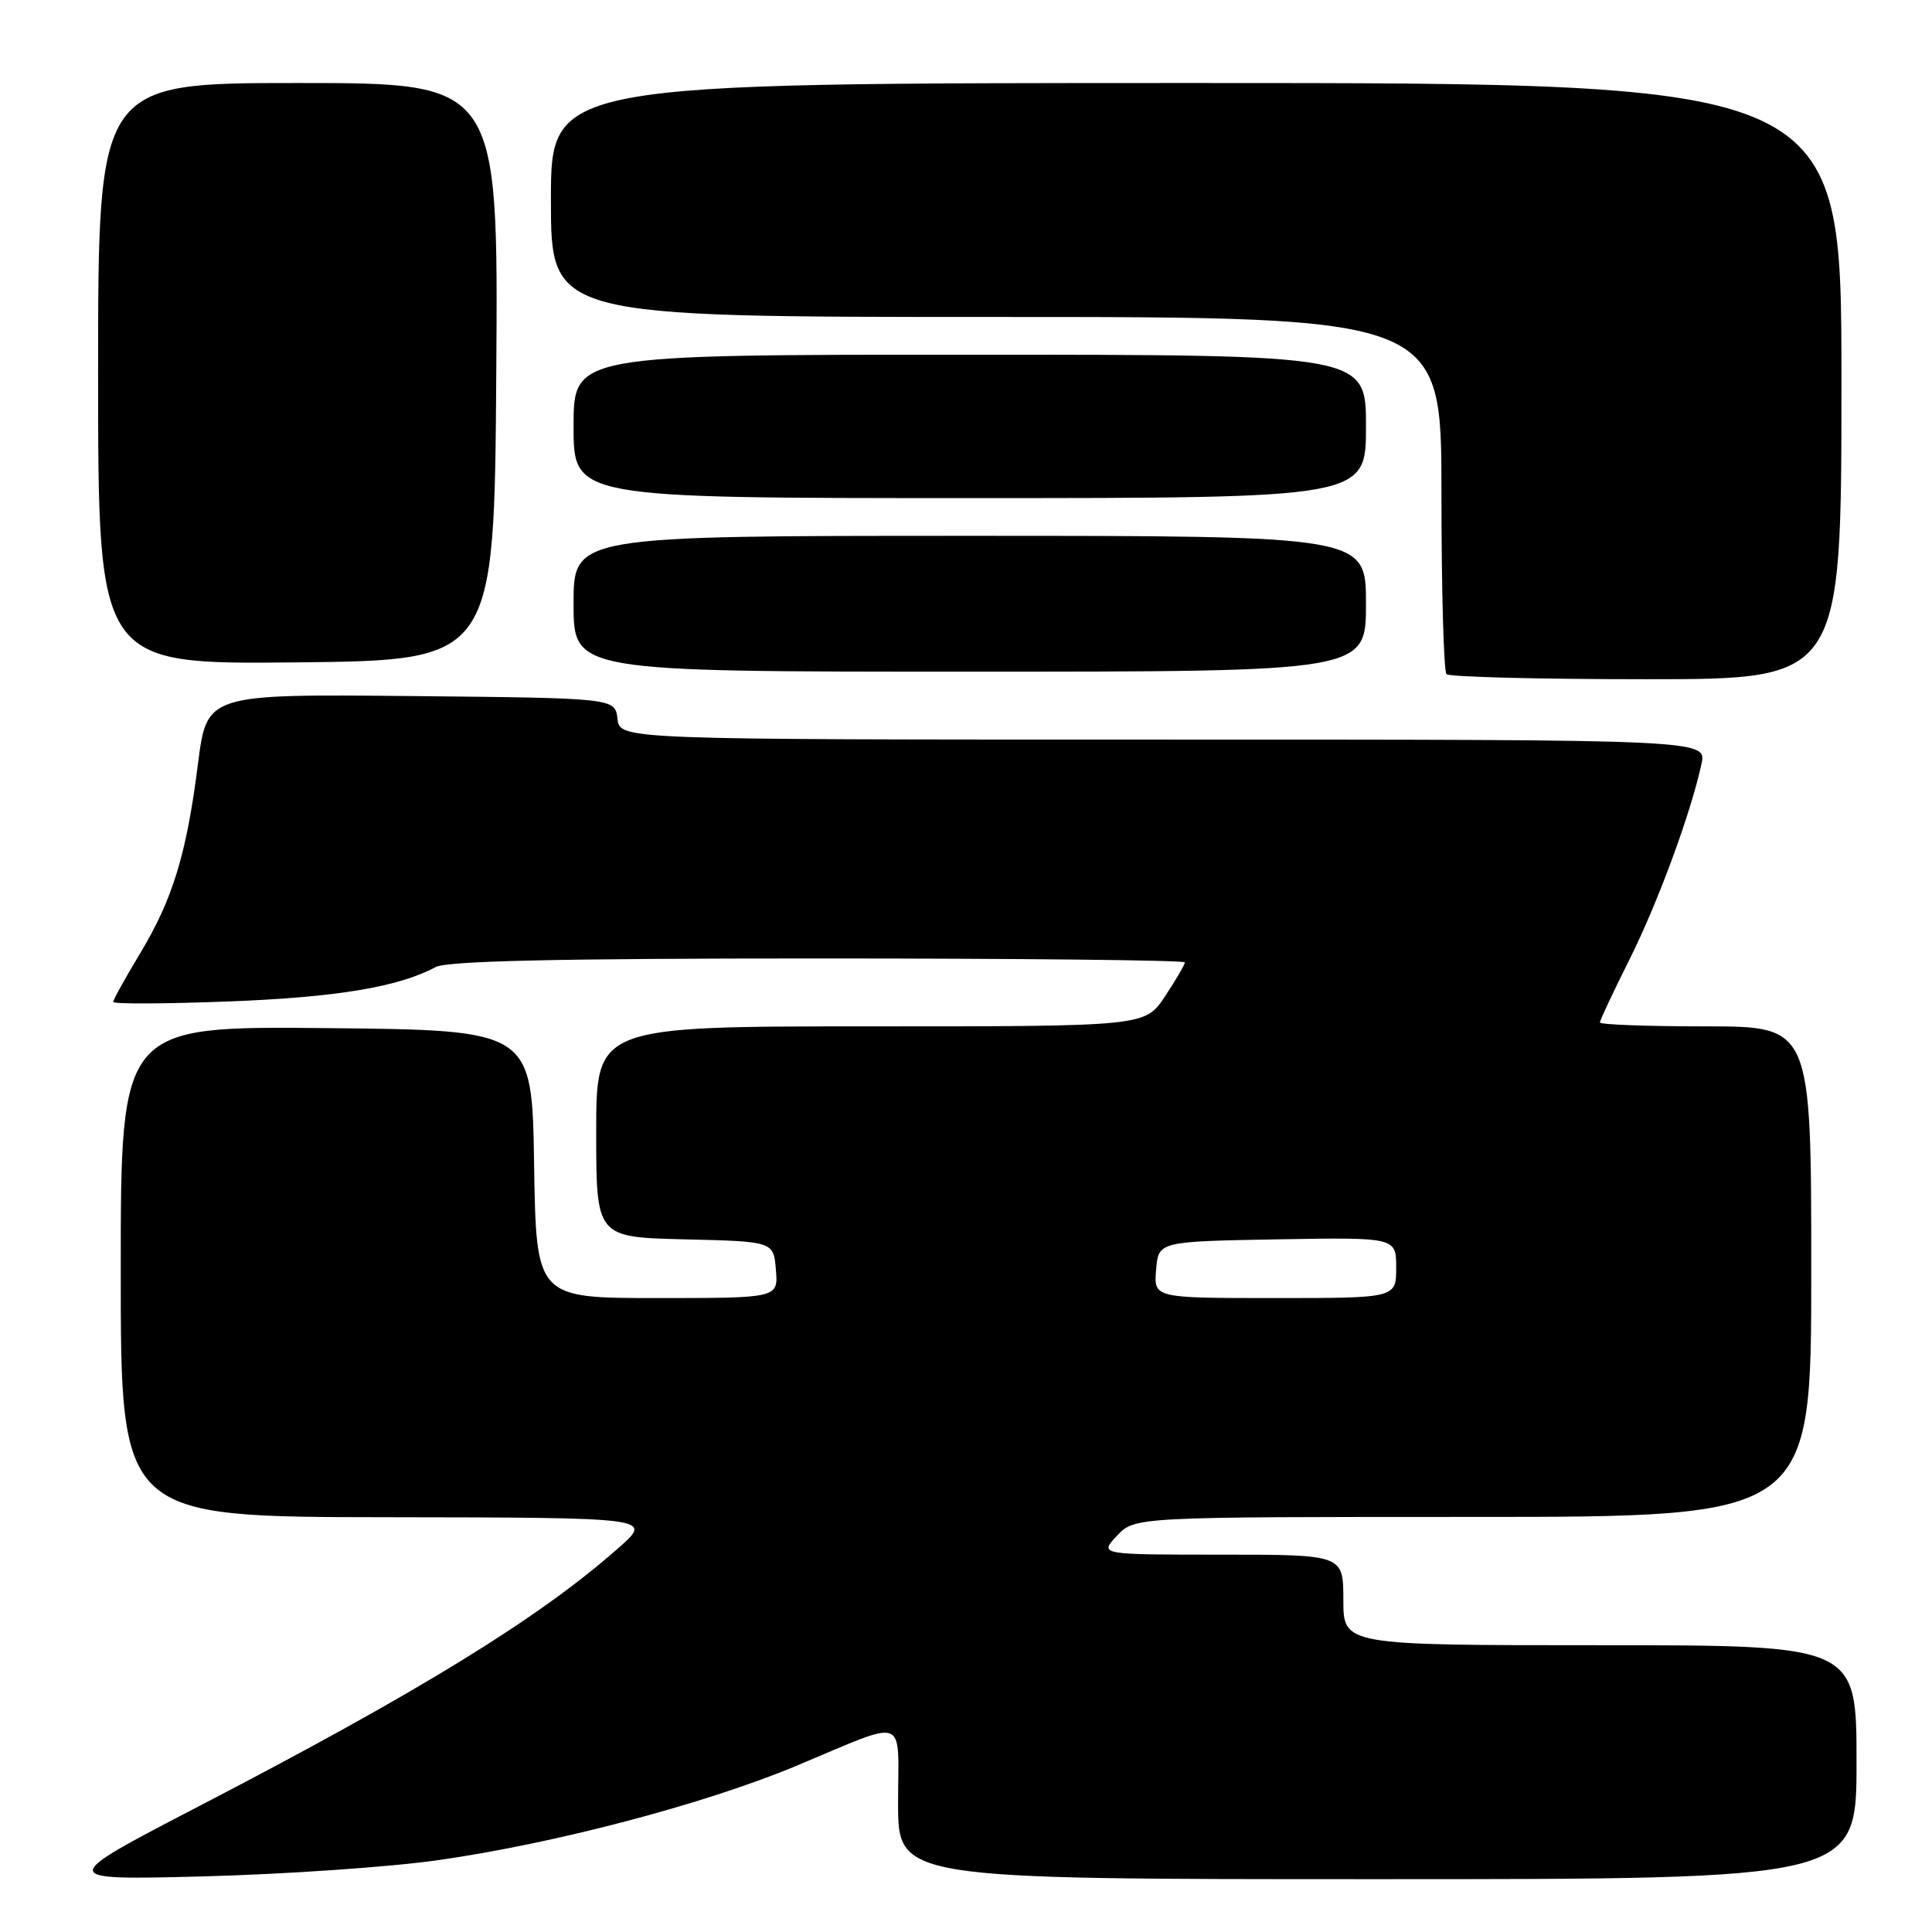 <?xml version="1.0" encoding="UTF-8" standalone="no"?>
<!DOCTYPE svg PUBLIC "-//W3C//DTD SVG 1.1//EN" "http://www.w3.org/Graphics/SVG/1.1/DTD/svg11.dtd" >
<svg xmlns="http://www.w3.org/2000/svg" xmlns:xlink="http://www.w3.org/1999/xlink" version="1.1" viewBox="0 0 256 256">
 <g >
 <path fill="currentColor"
d=" M 57.99 246.49 C 73.48 244.29 93.35 239.06 105.50 233.99 C 120.52 227.72 119.00 227.17 119.00 238.88 C 119.00 249.00 119.00 249.00 182.50 249.00 C 246.00 249.00 246.00 249.00 246.00 233.50 C 246.00 218.00 246.00 218.00 212.00 218.00 C 178.00 218.00 178.00 218.00 178.00 212.00 C 178.00 206.00 178.00 206.00 161.83 206.00 C 145.65 206.00 145.65 206.00 148.00 203.50 C 150.35 201.00 150.35 201.00 195.17 201.00 C 240.00 201.00 240.00 201.00 240.00 168.50 C 240.00 136.00 240.00 136.00 226.00 136.00 C 218.30 136.00 212.00 135.77 212.00 135.48 C 212.00 135.19 213.74 131.48 215.87 127.23 C 219.64 119.71 224.02 107.83 225.45 101.25 C 226.16 98.00 226.16 98.00 154.15 98.00 C 82.13 98.00 82.13 98.00 81.82 95.25 C 81.50 92.50 81.50 92.50 54.45 92.23 C 27.41 91.97 27.41 91.97 26.23 101.23 C 24.71 113.20 22.90 119.13 18.54 126.37 C 16.59 129.60 15.00 132.48 15.00 132.76 C 15.00 133.05 21.86 133.02 30.25 132.70 C 44.60 132.15 52.79 130.79 57.73 128.14 C 59.25 127.33 73.89 127.00 108.43 127.00 C 135.15 127.00 157.00 127.23 157.00 127.52 C 157.00 127.81 155.82 129.83 154.37 132.02 C 151.73 136.00 151.73 136.00 115.37 136.00 C 79.00 136.00 79.00 136.00 79.00 149.97 C 79.00 163.94 79.00 163.94 90.75 164.22 C 102.50 164.50 102.50 164.50 102.81 168.25 C 103.12 172.00 103.12 172.00 87.08 172.00 C 71.05 172.00 71.05 172.00 70.77 154.25 C 70.50 136.50 70.50 136.50 43.25 136.23 C 16.00 135.97 16.00 135.97 16.00 168.48 C 16.00 201.00 16.00 201.00 51.25 201.04 C 86.50 201.09 86.50 201.09 82.00 205.07 C 71.54 214.34 55.75 224.07 26.50 239.26 C 7.50 249.13 7.50 249.13 27.00 248.63 C 37.73 248.35 51.67 247.39 57.99 246.49 Z  M 244.00 50.50 C 244.00 11.00 244.00 11.00 158.50 11.00 C 73.00 11.00 73.00 11.00 73.00 26.50 C 73.00 42.00 73.00 42.00 132.00 42.00 C 191.00 42.00 191.00 42.00 191.00 65.33 C 191.00 78.17 191.30 88.97 191.67 89.33 C 192.03 89.70 203.96 90.00 218.17 90.00 C 244.00 90.00 244.00 90.00 244.00 50.50 Z  M 181.00 80.00 C 181.00 71.00 181.00 71.00 128.50 71.00 C 76.00 71.00 76.00 71.00 76.00 80.00 C 76.00 89.00 76.00 89.00 128.50 89.00 C 181.00 89.00 181.00 89.00 181.00 80.00 Z  M 65.76 49.25 C 66.02 11.00 66.02 11.00 39.51 11.00 C 13.00 11.00 13.00 11.00 13.00 49.52 C 13.00 88.03 13.00 88.03 39.25 87.77 C 65.50 87.50 65.50 87.50 65.76 49.25 Z  M 181.00 56.50 C 181.00 47.00 181.00 47.00 128.50 47.00 C 76.00 47.00 76.00 47.00 76.00 56.50 C 76.00 66.00 76.00 66.00 128.50 66.00 C 181.00 66.00 181.00 66.00 181.00 56.50 Z  M 153.19 168.25 C 153.50 164.50 153.50 164.50 169.25 164.22 C 185.00 163.95 185.00 163.95 185.00 167.97 C 185.00 172.00 185.00 172.00 168.94 172.00 C 152.88 172.00 152.88 172.00 153.19 168.25 Z "/>
</g>
</svg>